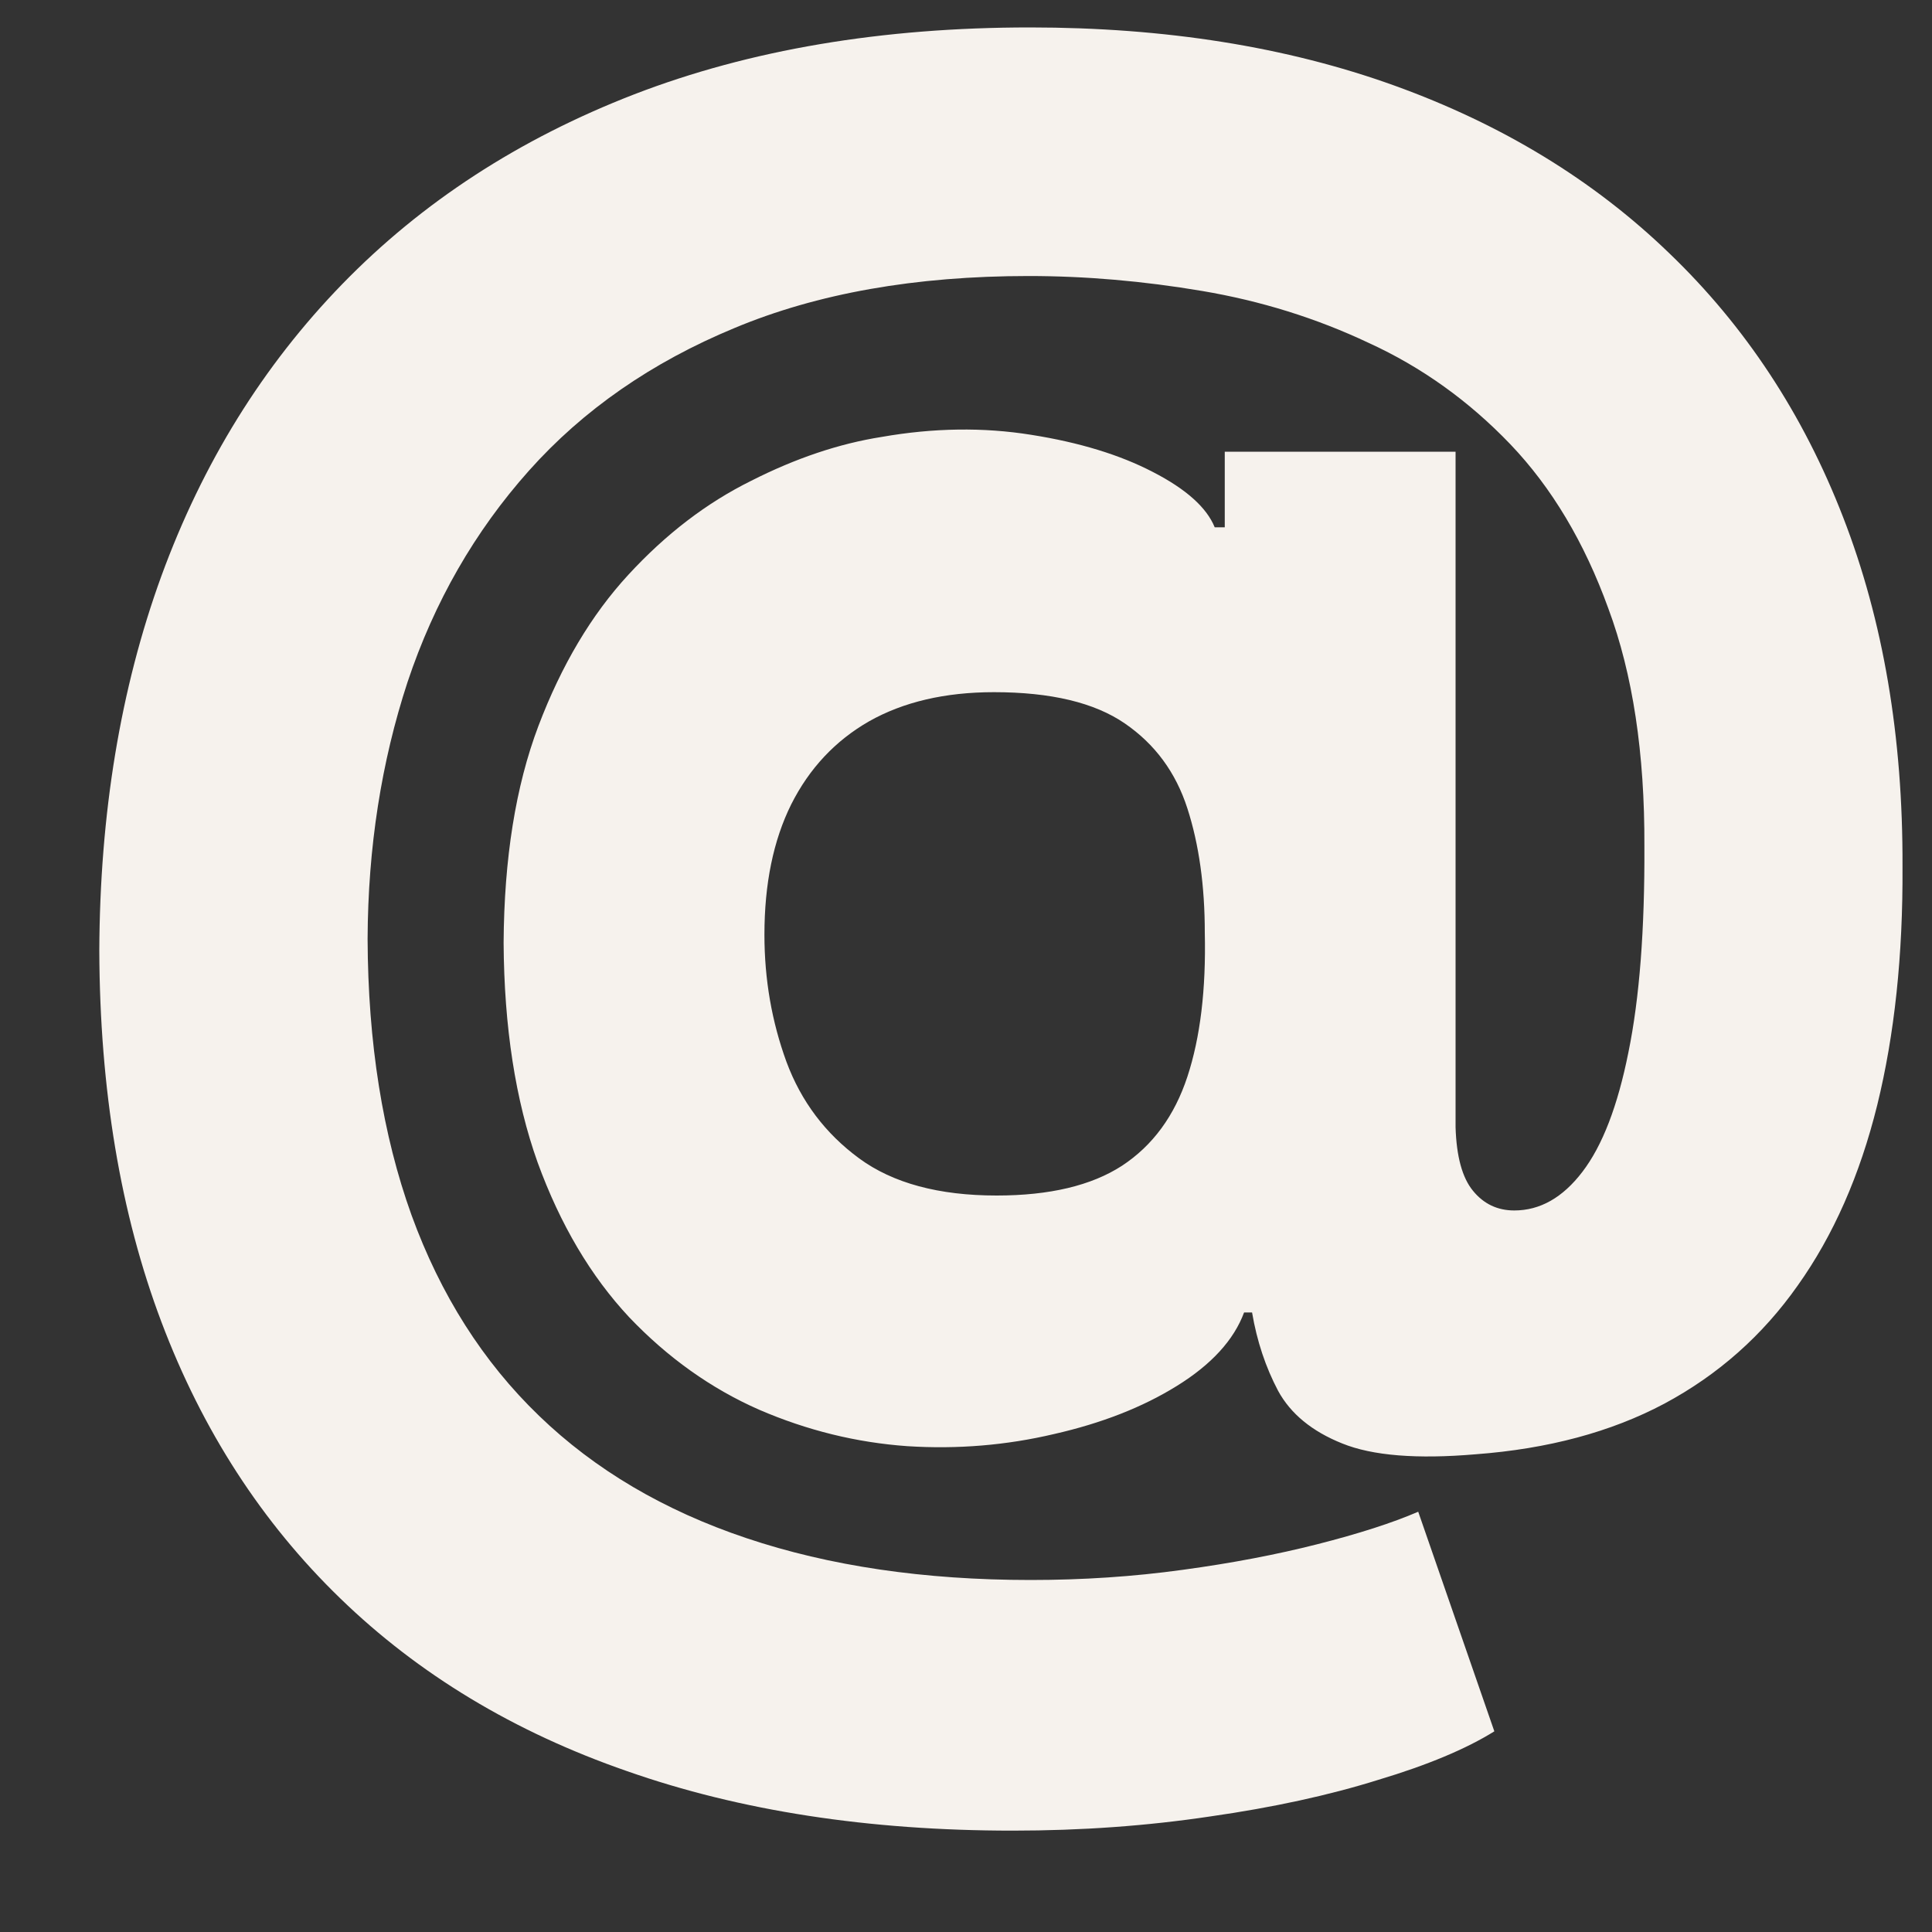 <svg width="15" height="15" viewBox="0 0 15 15" fill="none" xmlns="http://www.w3.org/2000/svg">
<rect x="0" y="0" width="15" height="15" fill="#333333" stroke="none"/>
<path d="M7.862 14.213C6.743 14.213 5.745 14.059 4.868 13.751C3.991 13.447 3.249 12.999 2.641 12.409C2.034 11.821 1.571 11.106 1.253 10.263C0.935 9.42 0.775 8.46 0.771 7.383C0.775 6.317 0.935 5.346 1.253 4.472C1.574 3.594 2.042 2.839 2.657 2.206C3.275 1.57 4.031 1.078 4.925 0.732C5.823 0.386 6.847 0.213 7.997 0.213C9.046 0.213 9.989 0.363 10.825 0.664C11.66 0.965 12.372 1.398 12.959 1.965C13.549 2.531 14 3.215 14.31 4.016C14.621 4.817 14.775 5.721 14.771 6.728C14.775 7.417 14.709 8.034 14.575 8.579C14.44 9.125 14.234 9.592 13.958 9.98C13.685 10.368 13.34 10.674 12.922 10.898C12.508 11.118 12.019 11.249 11.457 11.291C11.001 11.33 10.655 11.302 10.421 11.207C10.186 11.113 10.02 10.976 9.923 10.798C9.827 10.616 9.759 10.414 9.721 10.19H9.659C9.58 10.403 9.406 10.594 9.136 10.761C8.87 10.926 8.553 11.05 8.183 11.134C7.814 11.221 7.434 11.253 7.044 11.228C6.65 11.2 6.267 11.106 5.894 10.945C5.521 10.781 5.184 10.541 4.884 10.226C4.587 9.908 4.35 9.508 4.174 9.025C4.002 8.543 3.914 7.974 3.91 7.32C3.914 6.666 4.003 6.105 4.18 5.637C4.359 5.165 4.592 4.773 4.879 4.462C5.169 4.147 5.486 3.904 5.832 3.733C6.177 3.558 6.515 3.444 6.847 3.392C7.247 3.322 7.634 3.316 8.007 3.376C8.38 3.435 8.694 3.531 8.95 3.664C9.209 3.797 9.369 3.941 9.431 4.094H9.509V3.507H11.301V8.752C11.308 8.98 11.353 9.144 11.436 9.245C11.519 9.347 11.626 9.398 11.757 9.398C11.957 9.398 12.133 9.298 12.285 9.099C12.441 8.896 12.56 8.586 12.643 8.17C12.729 7.751 12.77 7.217 12.767 6.57C12.77 5.85 12.677 5.234 12.487 4.724C12.301 4.21 12.047 3.785 11.726 3.449C11.405 3.114 11.039 2.851 10.628 2.663C10.22 2.47 9.789 2.336 9.333 2.259C8.877 2.182 8.428 2.143 7.986 2.143C7.106 2.143 6.345 2.278 5.702 2.547C5.06 2.813 4.528 3.182 4.107 3.654C3.686 4.126 3.372 4.673 3.164 5.296C2.961 5.915 2.857 6.579 2.854 7.289C2.857 8.097 2.971 8.812 3.195 9.434C3.42 10.053 3.75 10.573 4.185 10.992C4.62 11.412 5.157 11.728 5.795 11.942C6.438 12.158 7.173 12.267 8.002 12.267C8.406 12.267 8.8 12.241 9.183 12.188C9.566 12.136 9.915 12.069 10.229 11.989C10.547 11.908 10.807 11.825 11.011 11.737L11.602 13.442C11.384 13.578 11.084 13.704 10.7 13.819C10.32 13.938 9.885 14.033 9.395 14.103C8.908 14.176 8.397 14.213 7.862 14.213ZM7.738 9.282C8.149 9.282 8.473 9.205 8.711 9.051C8.95 8.894 9.119 8.663 9.219 8.359C9.319 8.055 9.364 7.682 9.354 7.242C9.354 6.878 9.309 6.556 9.219 6.277C9.129 5.997 8.967 5.777 8.732 5.616C8.497 5.455 8.159 5.374 7.717 5.374C7.337 5.374 7.014 5.45 6.748 5.6C6.486 5.75 6.284 5.965 6.143 6.245C6.004 6.525 5.935 6.862 5.935 7.257C5.935 7.604 5.992 7.932 6.106 8.244C6.22 8.551 6.408 8.801 6.671 8.994C6.933 9.186 7.289 9.282 7.738 9.282Z" fill="#F6F2ED"/>
</svg>
